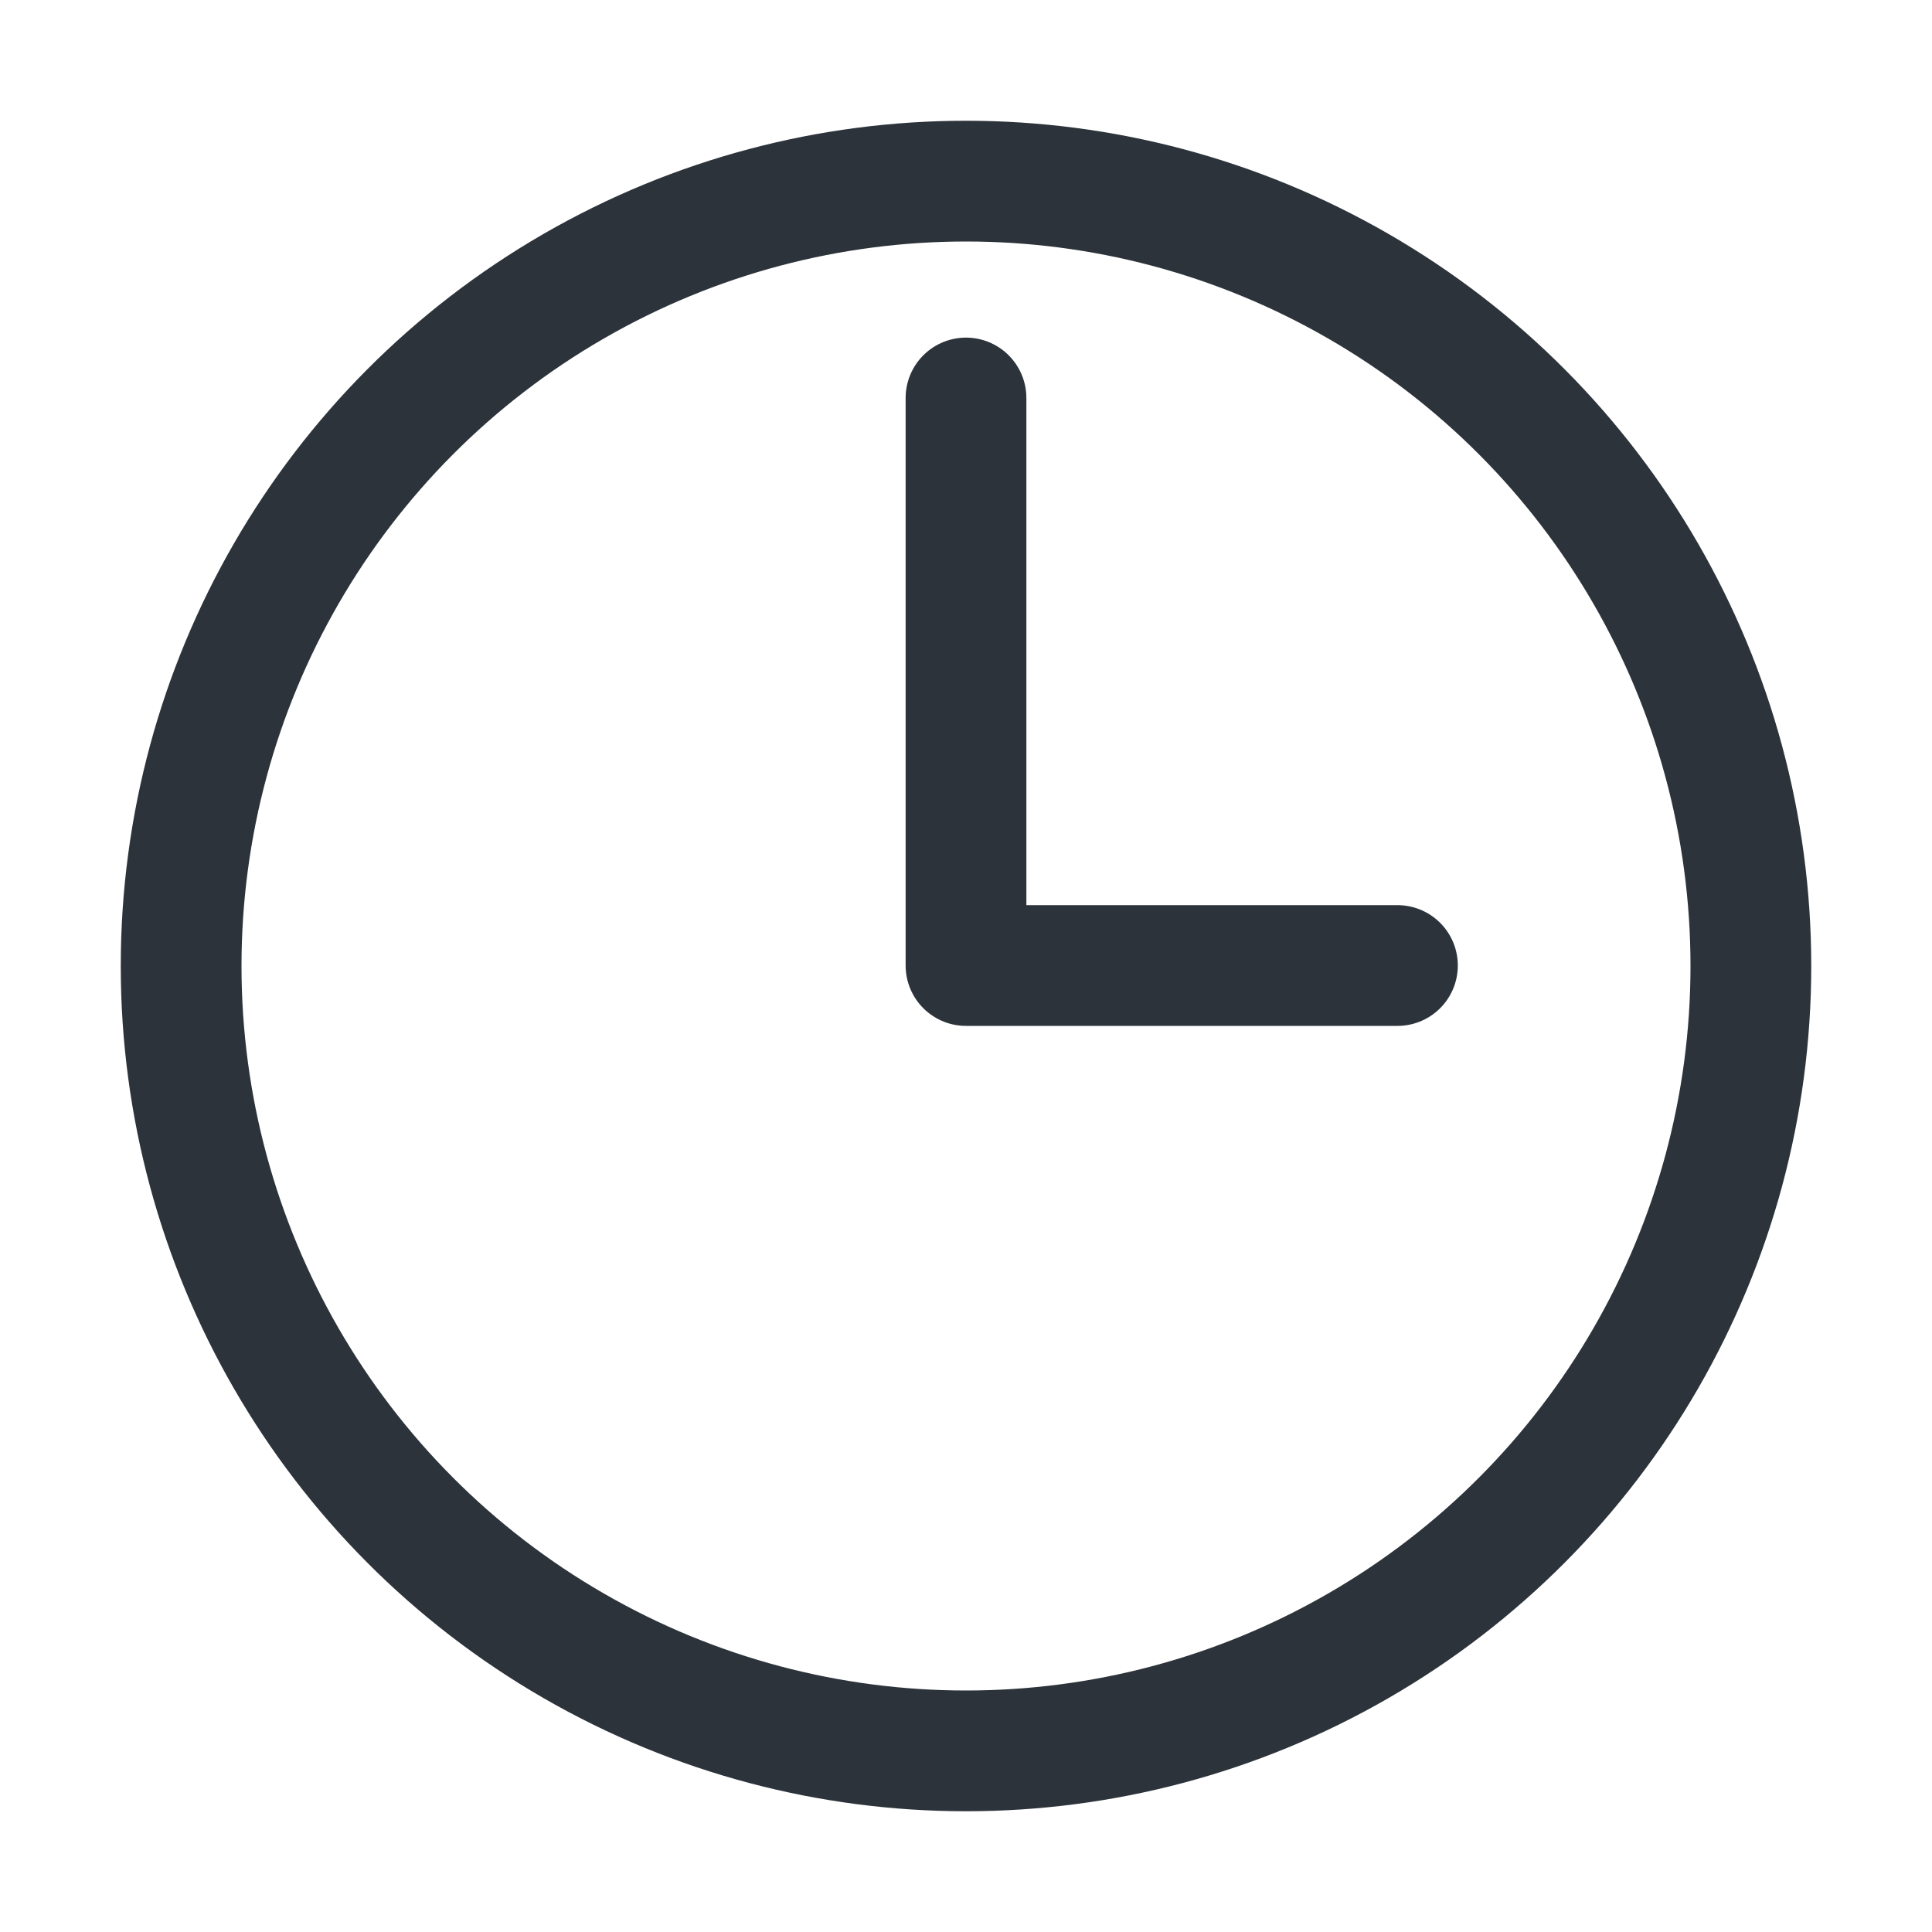 <svg id="Component_134_1" data-name="Component 134 – 1" xmlns="http://www.w3.org/2000/svg" width="16" height="16" viewBox="0 0 16 16">
    <rect id="Rectangle_2344" data-name="Rectangle 2344" width="16" height="16" fill="none"/>
    <g id="Group_9023" data-name="Group 9023" transform="translate(-88 -42.326)">
        <g id="Ellipse_680" data-name="Ellipse 680" transform="translate(89 43.326)" fill="none" stroke="#2c333a" stroke-width="1">
            <circle cx="7" cy="7" r="7" stroke="none"/>
            <circle cx="7" cy="7" r="6.5" fill="none"/>
        </g>
        <path id="Path_3633" data-name="Path 3633" d="M99.539,49.9H95.966V45.2" transform="translate(0.034 0.422)" fill="none" stroke="#2c333a" stroke-linecap="round" stroke-linejoin="round" stroke-width="1"/>
    </g>
</svg>
